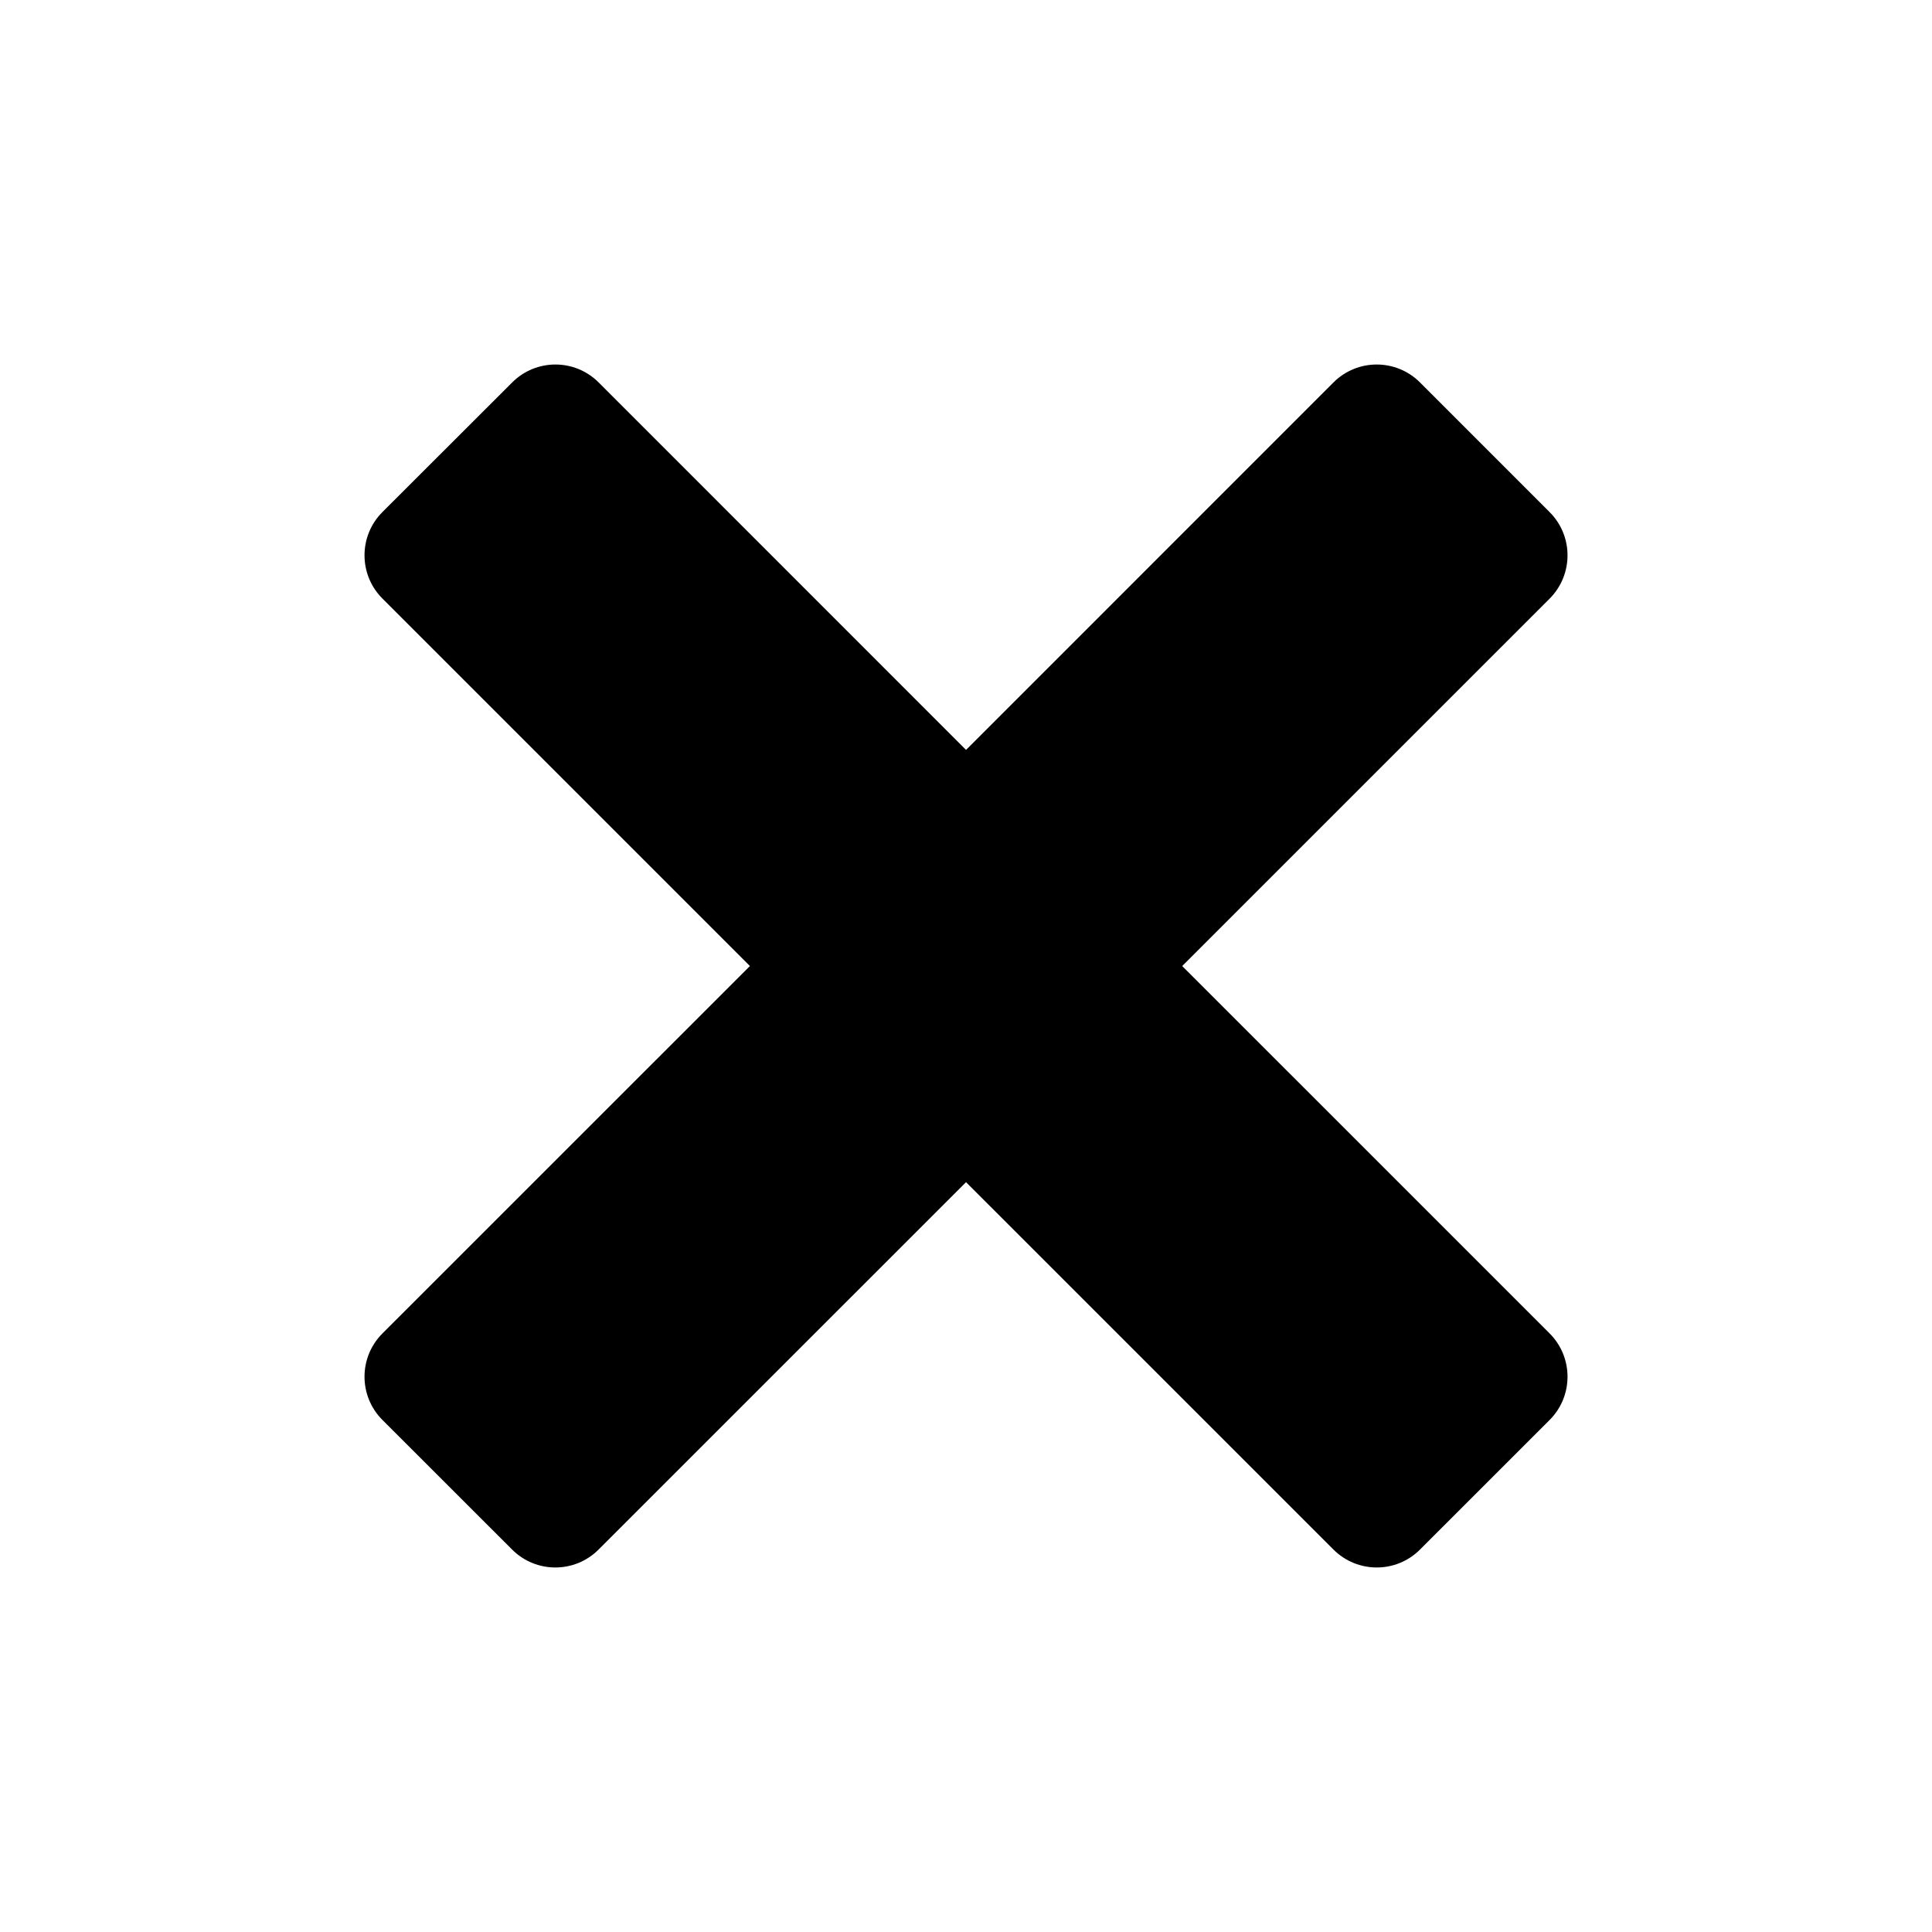 <svg width="35" height="35" viewBox="0 0 53 50" fill="none" xmlns="http://www.w3.org/2000/svg">
    <path d="M32.431 25.001L42.511 35.08C43.165 35.735 43.165 36.798 42.511 37.453L38.954 41.009C38.299 41.664 37.238 41.664 36.581 41.009L26.501 30.93L16.42 41.009C15.765 41.664 14.704 41.664 14.049 41.009L10.491 37.453C9.836 36.798 9.836 35.736 10.491 35.08L20.572 25.001L10.491 14.92C9.836 14.265 9.836 13.202 10.491 12.547L14.051 8.991C14.706 8.336 15.767 8.336 16.422 8.991L26.501 19.072L36.581 8.991C37.236 8.336 38.298 8.336 38.954 8.991L42.511 12.549C43.165 13.204 43.165 14.265 42.511 14.922L32.431 25.001Z"
          fill="black"/>
</svg>
